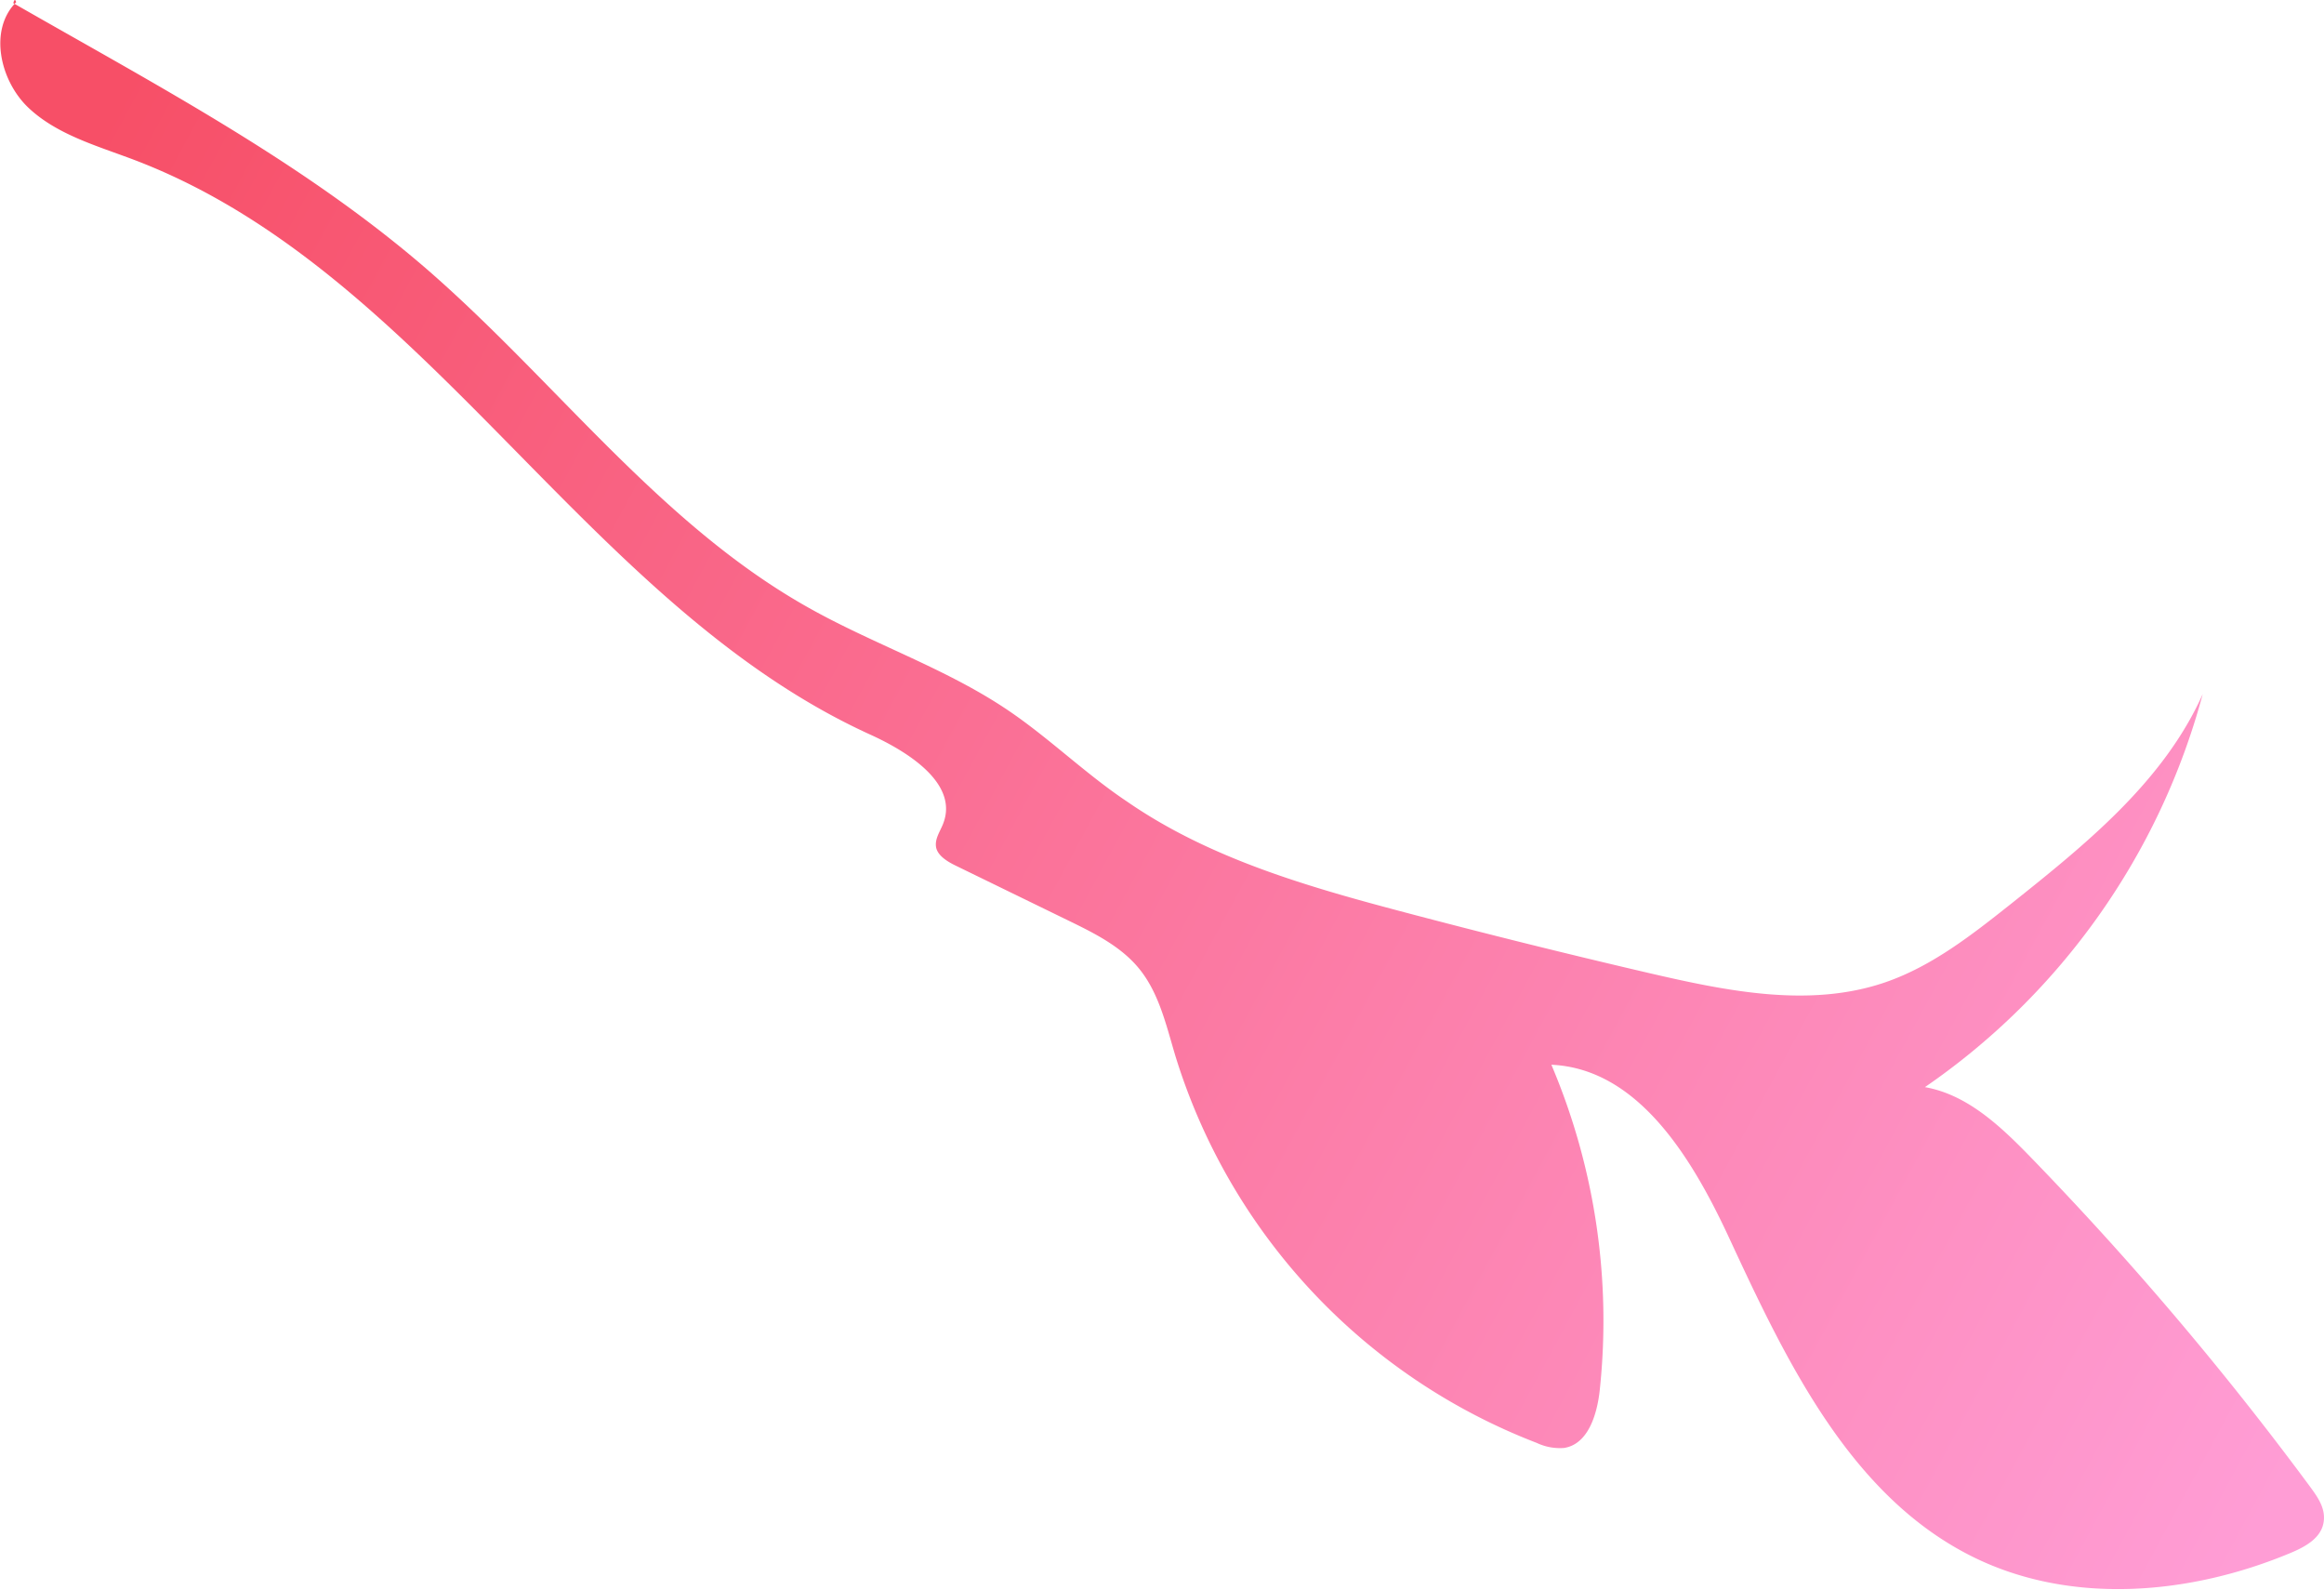 <svg xmlns="http://www.w3.org/2000/svg" xmlns:xlink="http://www.w3.org/1999/xlink" viewBox="0 0 201.38 137.72"><defs><style>.cls-1{fill:url(#linear-gradient);}</style><linearGradient id="linear-gradient" x1="204.74" y1="-105.79" x2="9.11" y2="-0.16" gradientTransform="matrix(1, 0, 0, -1, 0, 10.11)" gradientUnits="userSpaceOnUse"><stop offset="0" stop-color="#ff9dd5"/><stop offset="1" stop-color="#f74f67"/></linearGradient></defs><g id="Layer_2" data-name="Layer 2"><g id="Drawing"><path class="cls-1" d="M1.4.19C-1,2.59,0,7,2.46,9.33s5.94,3.3,9.14,4.51C37,23.48,50.68,52.37,75.41,63.64c3.37,1.53,7.67,4.29,6.31,7.73-.25.65-.72,1.28-.61,2s.93,1.24,1.64,1.59l9.83,4.79c2.24,1.09,4.56,2.24,6.13,4.17,1.72,2.11,2.34,4.88,3.12,7.49A52.49,52.49,0,0,0,133.16,125a4.7,4.7,0,0,0,2.35.44c2.08-.3,2.88-2.86,3.11-5a56.75,56.75,0,0,0-4.19-28.2c7.53.34,12.2,8.11,15.38,14.95,5,10.78,10.56,22.5,21.24,27.73,8.47,4.15,18.74,3.25,27.44-.39,1.22-.51,2.55-1.23,2.83-2.52s-.49-2.32-1.21-3.3A279.78,279.78,0,0,0,176,100.29c-2.61-2.69-5.51-5.46-9.2-6.11a60.28,60.28,0,0,0,24.07-34.05c-3.39,7.58-10.12,13-16.62,18.18-3.37,2.67-6.82,5.39-10.89,6.79-6.5,2.23-13.63.78-20.33-.77q-10.71-2.49-21.34-5.3c-8.37-2.21-16.87-4.65-24-9.57C94,67,90.83,63.85,87.15,61.4c-5.33-3.55-11.5-5.61-17.08-8.75C57.16,45.41,48.15,33,36.94,23.28,26.26,14.06,13.64,7.43,1.15.27,1.22.05,1.29-.17,1.4.19Z"/></g></g></svg>